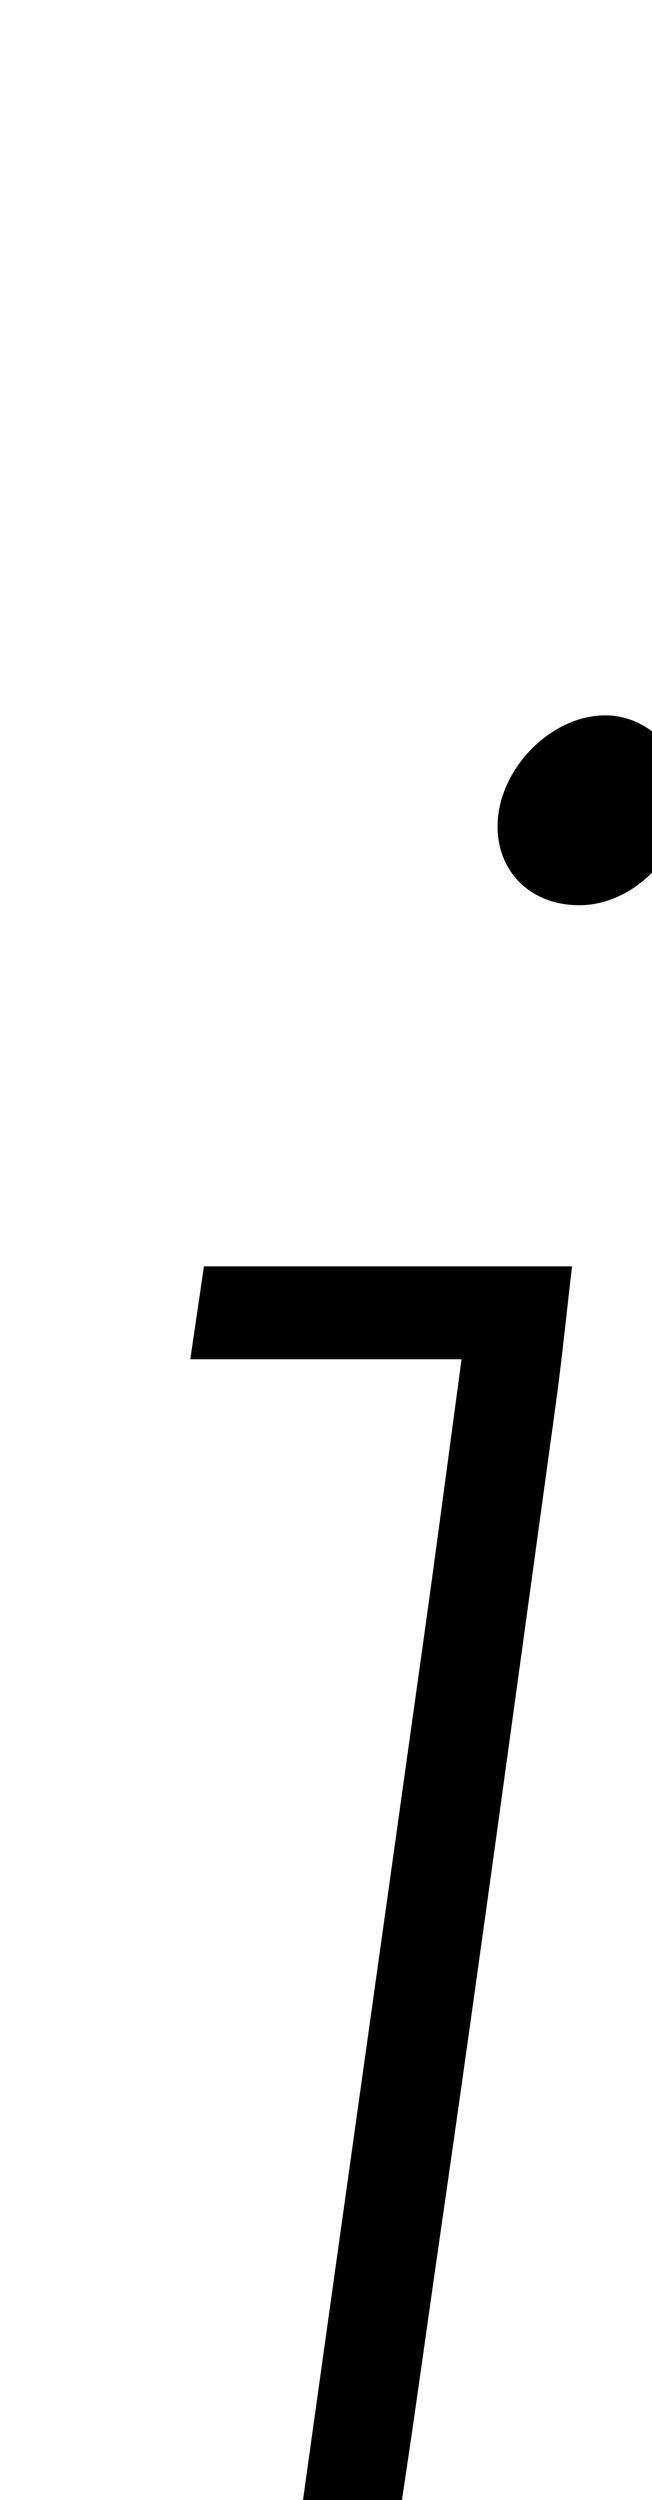 <?xml version="1.0" encoding="iso-8859-1"?>
<!-- Generator: Adobe Illustrator 25.2.1, SVG Export Plug-In . SVG Version: 6.00 Build 0)  -->
<svg version="1.1" xmlns="http://www.w3.org/2000/svg" xmlns:xlink="http://www.w3.org/1999/xlink" x="0px" y="0px"
	 viewBox="0 0 54.75 209.805" style="enable-background:new 0 0 54.75 209.805;" xml:space="preserve">
<g>
	<path d="M7.065,269.838c-1.6-1.8-3.229-3.633-4.327-4.869c4.754-7.137,9.902-13.895,13.987-21.243
		c5.156-9.272,6.743-19.741,8.193-30.152c3.557-25.536,7.167-51.065,10.737-76.599c1.035-7.405,2.009-14.818,3.102-22.905
		c-7.562,0-14.942,0-22.779,0c0.44-2.984,0.774-5.255,1.148-7.795c10.132,0,20.22,0,30.909,0c-0.469,3.993-0.856,7.877-1.389,11.741
		c-3.228,23.395-6.39,46.801-9.776,70.173c-2.097,14.474-3.93,29.03-7.013,43.305C26.545,246.845,17.309,261.28,7.065,269.838z"/>
	<path d="M57.488,66.809c0.036,4.678-4.14,9.075-8.697,9.158c-4.106,0.075-7.037-2.713-7.009-6.665
		c0.034-4.79,4.564-9.361,9.182-9.266C54.512,60.108,57.461,63.17,57.488,66.809z"/>
</g>
</svg>
